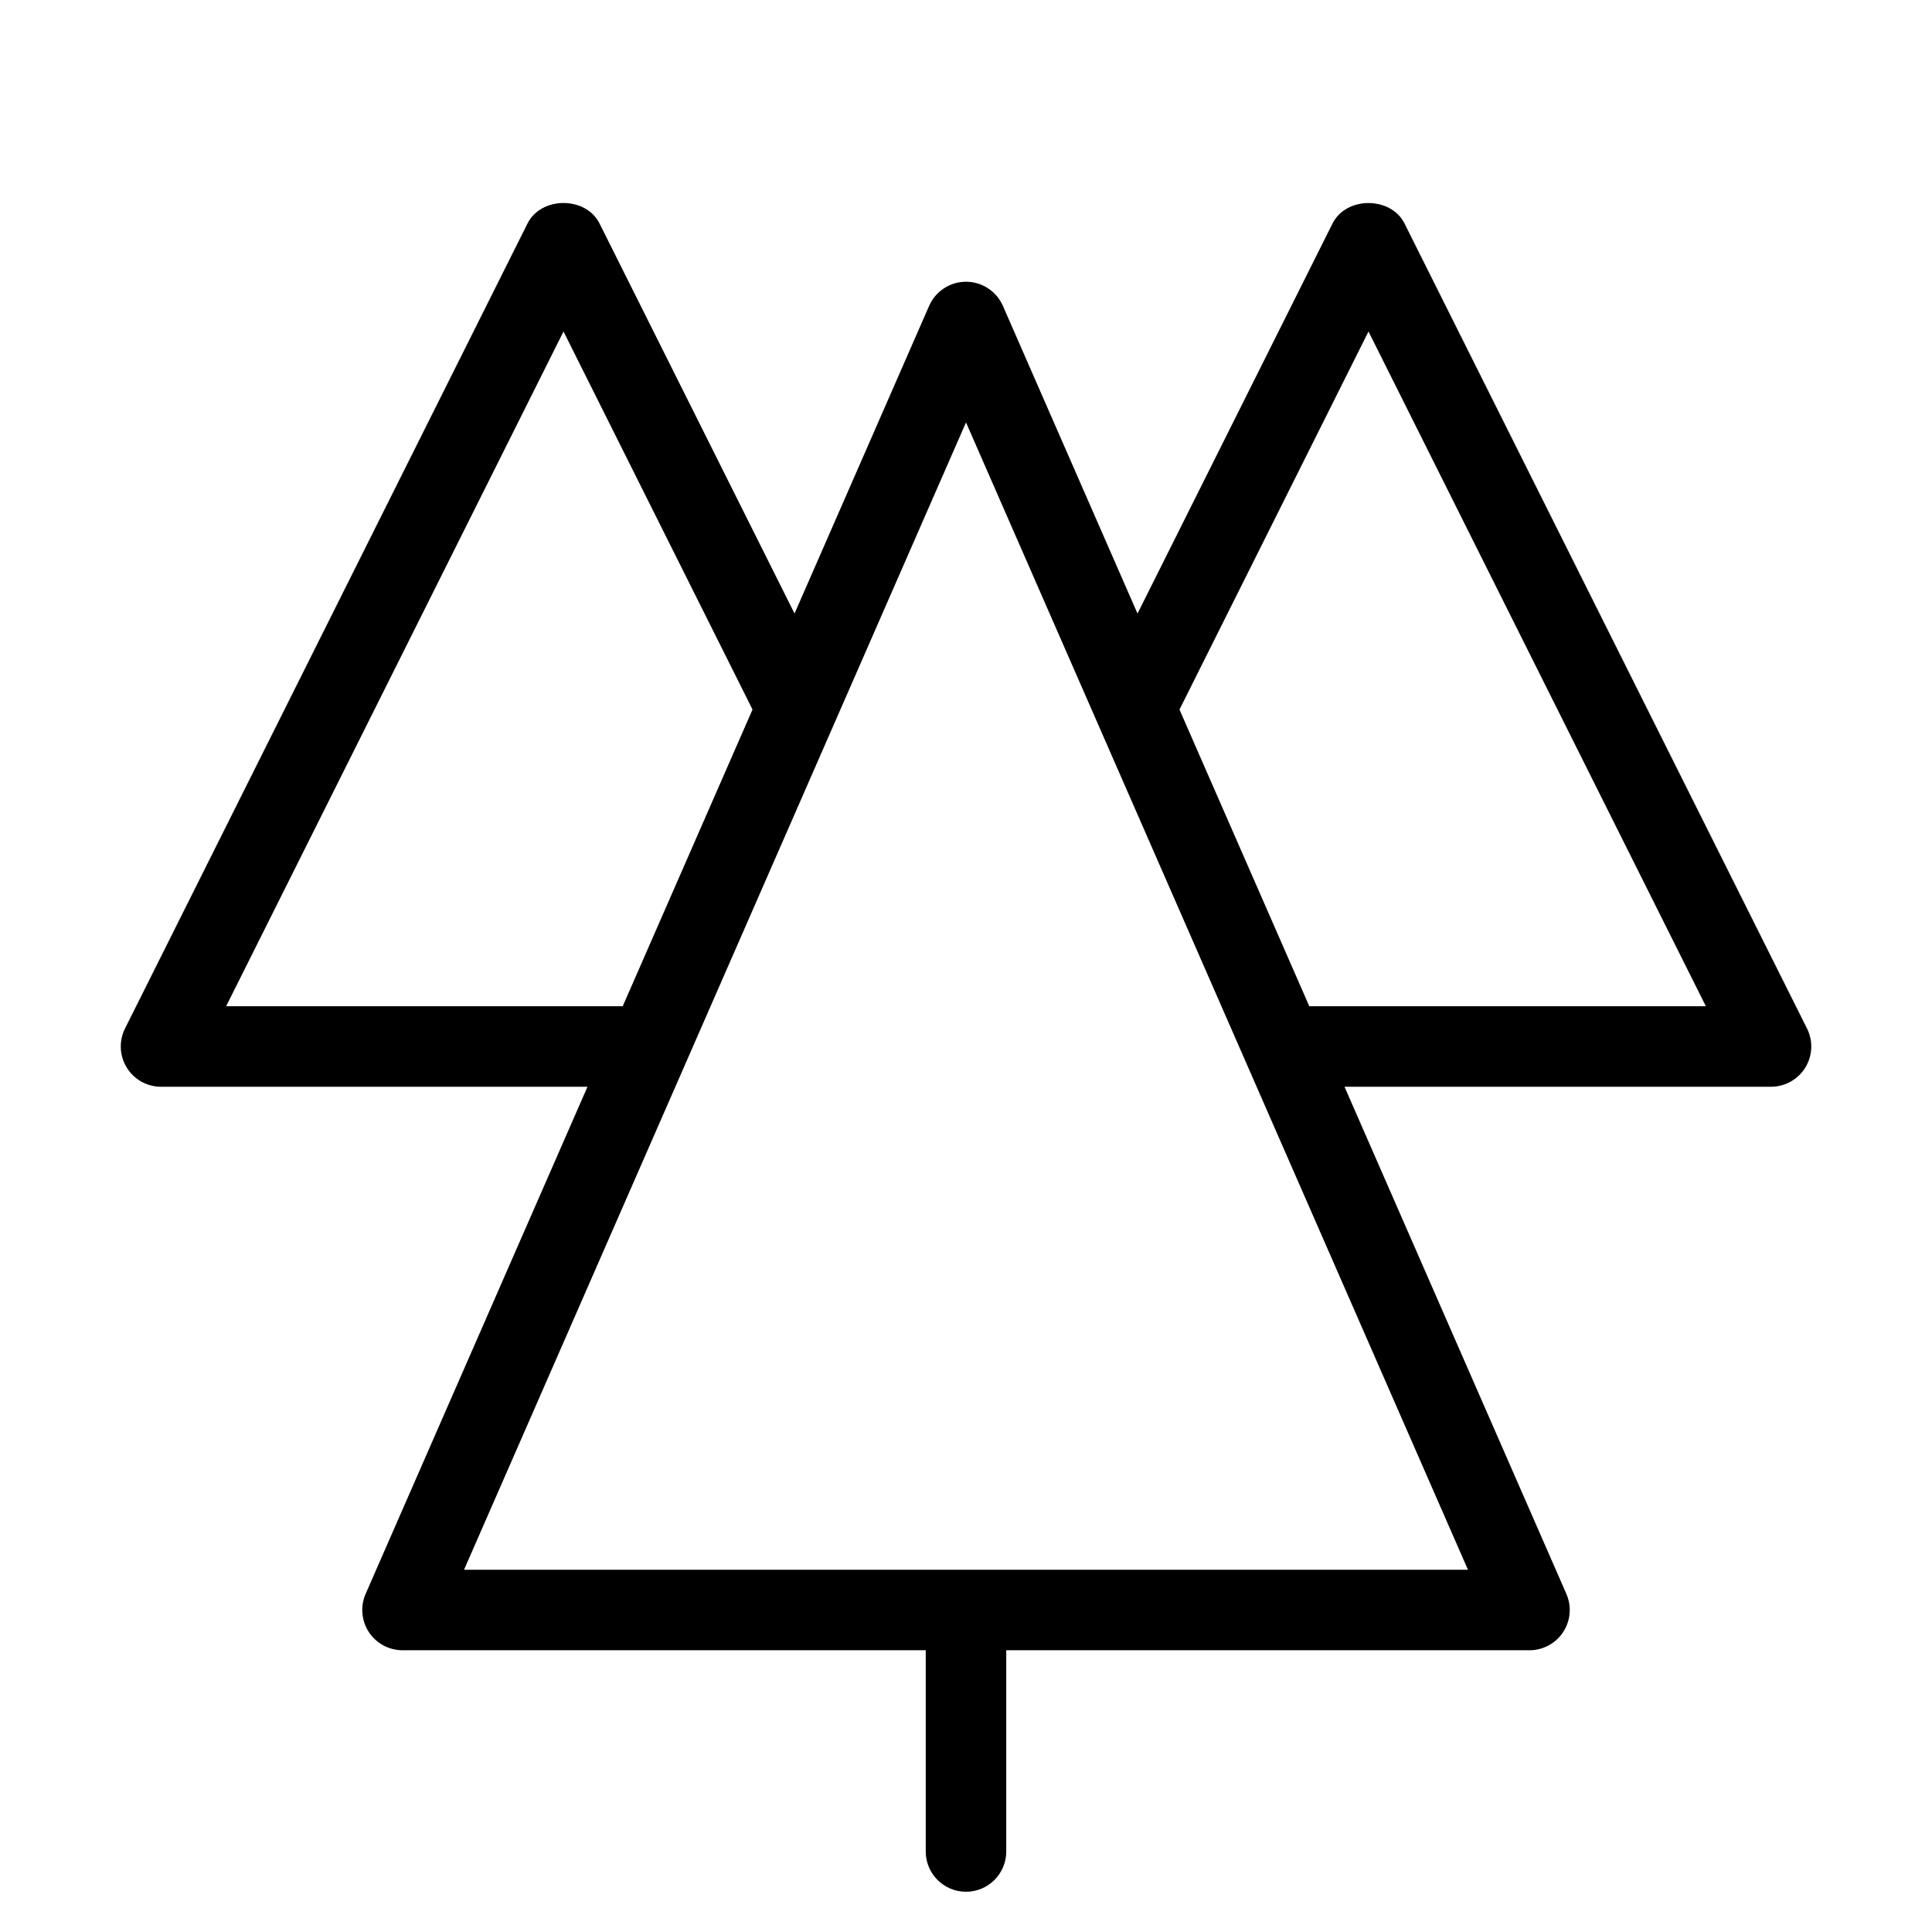 <?xml version="1.0" encoding="utf-8"?>
<!-- Generator: Adobe Illustrator 19.1.0, SVG Export Plug-In . SVG Version: 6.00 Build 0)  -->
<!DOCTYPE svg PUBLIC "-//W3C//DTD SVG 1.1//EN" "http://www.w3.org/Graphics/SVG/1.1/DTD/svg11.dtd">
<svg version="1.1" id="Layer_1" xmlns="http://www.w3.org/2000/svg" xmlns:xlink="http://www.w3.org/1999/xlink" x="0px" y="0px"
	 width="48px" height="48px" viewBox="0 0 48 48" enable-background="new 0 0 48 48" xml:space="preserve">
<path d="M4,27h10.596L9.084,39.599c-0.135,0.309-0.105,0.666,0.079,0.948S9.663,41,10,41h13v5
	c0,0.552,0.448,1,1,1s1-0.448,1-1v-5h13c0.337,0,0.652-0.17,0.837-0.453s0.214-0.639,0.079-0.948
	L33.404,27H44c0.347,0,0.668-0.18,0.851-0.474c0.182-0.295,0.199-0.663,0.044-0.973l-10-20
	c-0.339-0.678-1.45-0.678-1.789,0l-4.845,9.691l-3.344-7.644C24.757,7.235,24.397,7,24,7
	s-0.757,0.235-0.916,0.599l-3.344,7.644l-4.845-9.691c-0.339-0.678-1.45-0.678-1.789,0l-10,20
	c-0.155,0.31-0.138,0.678,0.044,0.973C3.332,26.82,3.653,27,4,27z M34,8.236L42.382,25h-9.853
	l-3.225-7.371L34,8.236z M24,10.495l6.953,15.893c0,0.001,0.001,0.001,0.001,0.002L36.471,39
	H11.529l5.517-12.61c0-0.001,0.001-0.001,0.001-0.002L24,10.495z M14,8.236l4.696,9.392L15.471,25
	H5.618L14,8.236z"/>
</svg>
